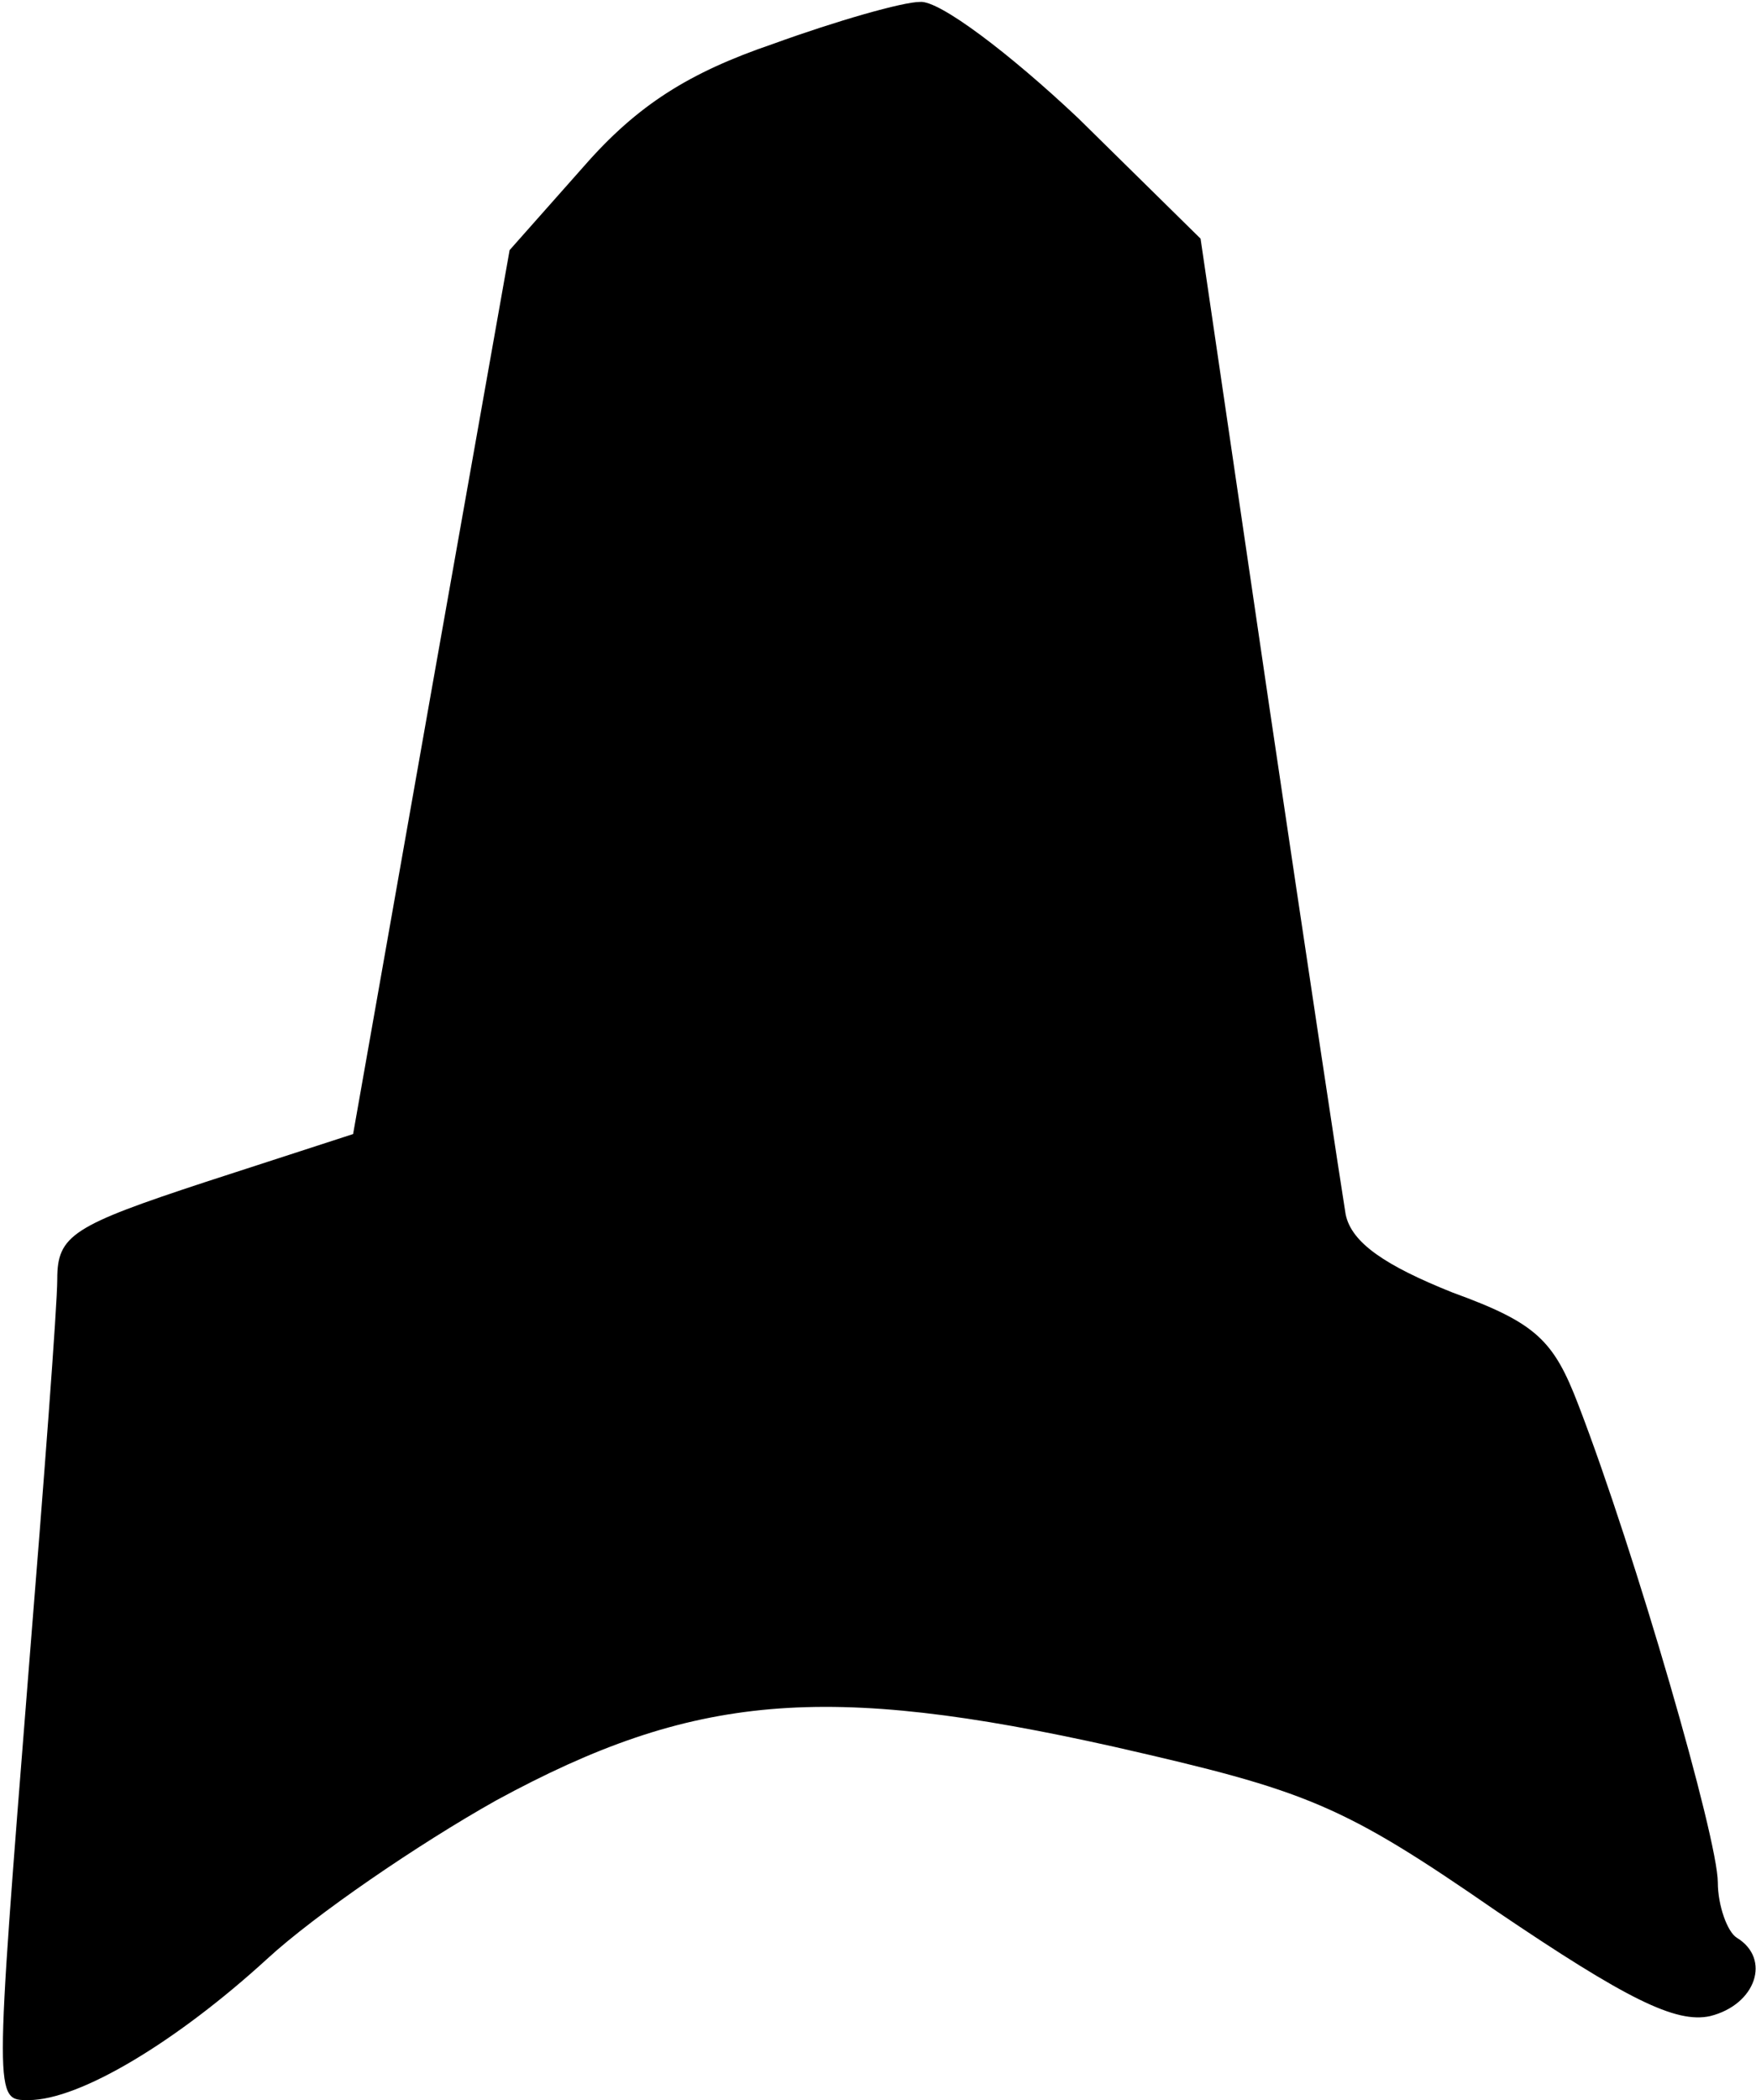 <?xml version="1.0" standalone="no"?>
<!DOCTYPE svg PUBLIC "-//W3C//DTD SVG 20010904//EN"
 "http://www.w3.org/TR/2001/REC-SVG-20010904/DTD/svg10.dtd">
<svg version="1.0" xmlns="http://www.w3.org/2000/svg"
 width="92pt" height="110pt" viewBox="0 0 92 110"
 preserveAspectRatio="xMidYMid meet">
<g transform="translate(0,110) scale(0.1,-0.1)"
fill="#000000" stroke="none">
<path fill="#000000" stroke="none" d="M405 1077 c-44 -15 -71 -32 -99 -64
l-39 -44 -41 -231 -41 -232 -77 -25 c-70 -23 -78 -28 -78 -51 0 -14 -7 -106
-15 -205 -18 -227 -18 -225 0 -225 27 0 78 31 125 74 25 23 79 60 120 83 103
56 172 62 324 28 101 -23 119 -30 200 -86 68 -46 94 -59 112 -55 24 6 32 30
14 41 -5 3 -10 17 -10 29 0 23 -43 172 -73 250 -13 34 -22 43 -66 59 -35 14
-53 26 -56 41 -2 12 -20 131 -40 266 l-36 245 -64 63 c-36 34 -73 62 -83 61
-9 0 -44 -10 -77 -22z"/>
</g>
</svg>
